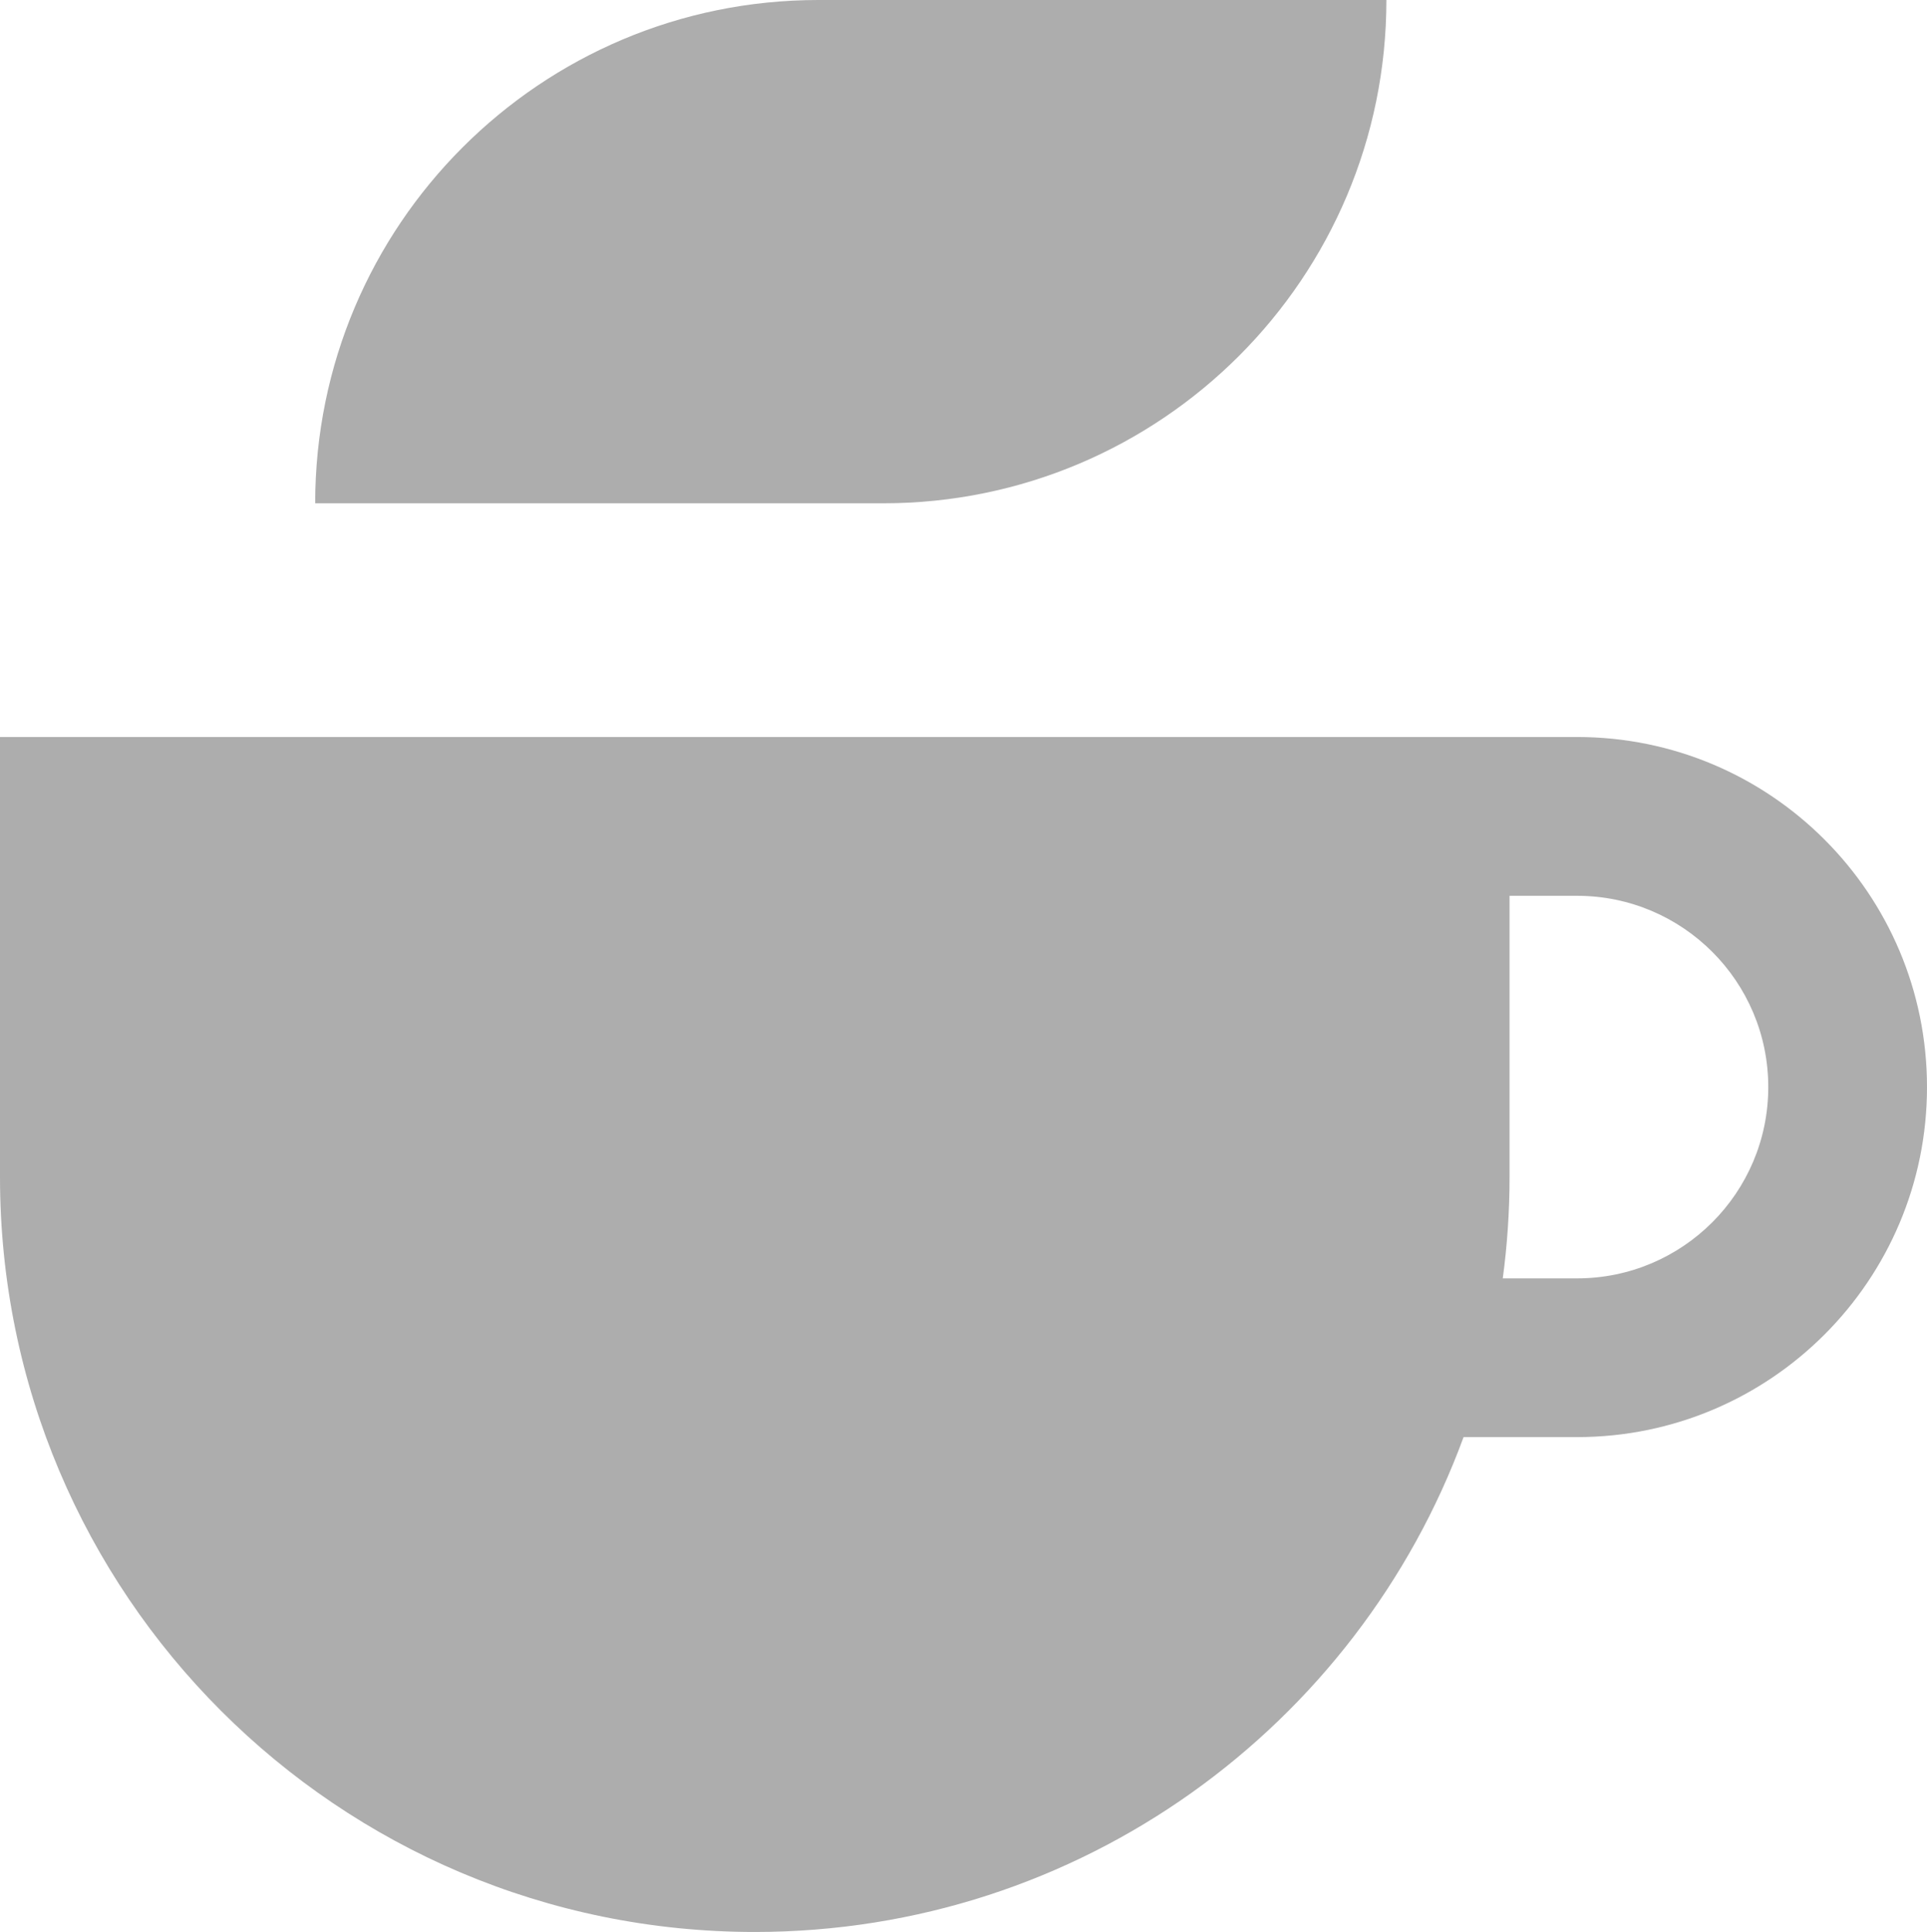 <?xml version="1.0" encoding="utf-8"?>
<!-- Generator: Adobe Illustrator 24.1.0, SVG Export Plug-In . SVG Version: 6.00 Build 0)  -->
<svg version="1.1" id="_x2211_π_xBF_ÃæÓ_1" xmlns="http://www.w3.org/2000/svg" xmlns:xlink="http://www.w3.org/1999/xlink"
	 x="0px" y="0px" viewBox="0 0 523.84 525.09" style="enable-background:new 0 0 523.84 525.09;" xml:space="preserve">
<style type="text/css">
	.st0{fill-rule:evenodd;clip-rule:evenodd;fill:#adadad;}
</style>
<path class="st0" d="M0,319.91c0,113.32,91.86,205.18,205.18,205.18c88.48,0,163.88-56,192.68-134.5h30.84
	c52.54,0,95.14-42.6,95.14-95.14c0-52.54-42.6-95.14-95.14-95.14h-18.34H0V319.91L0,319.91z M408.52,347.44
	c1.21-9.01,1.84-18.2,1.84-27.53v-76.44h18.34c28.71,0,51.99,23.28,51.99,51.99c0,28.71-23.28,51.99-51.99,51.99H408.52z"/>
<path class="st0" d="M85.68,136.79h136.79h17.62c75.55,0,136.79-61.24,136.79-136.79H240.09h-17.62
	C146.92,0,85.68,61.24,85.68,136.79z"/>
</svg>
